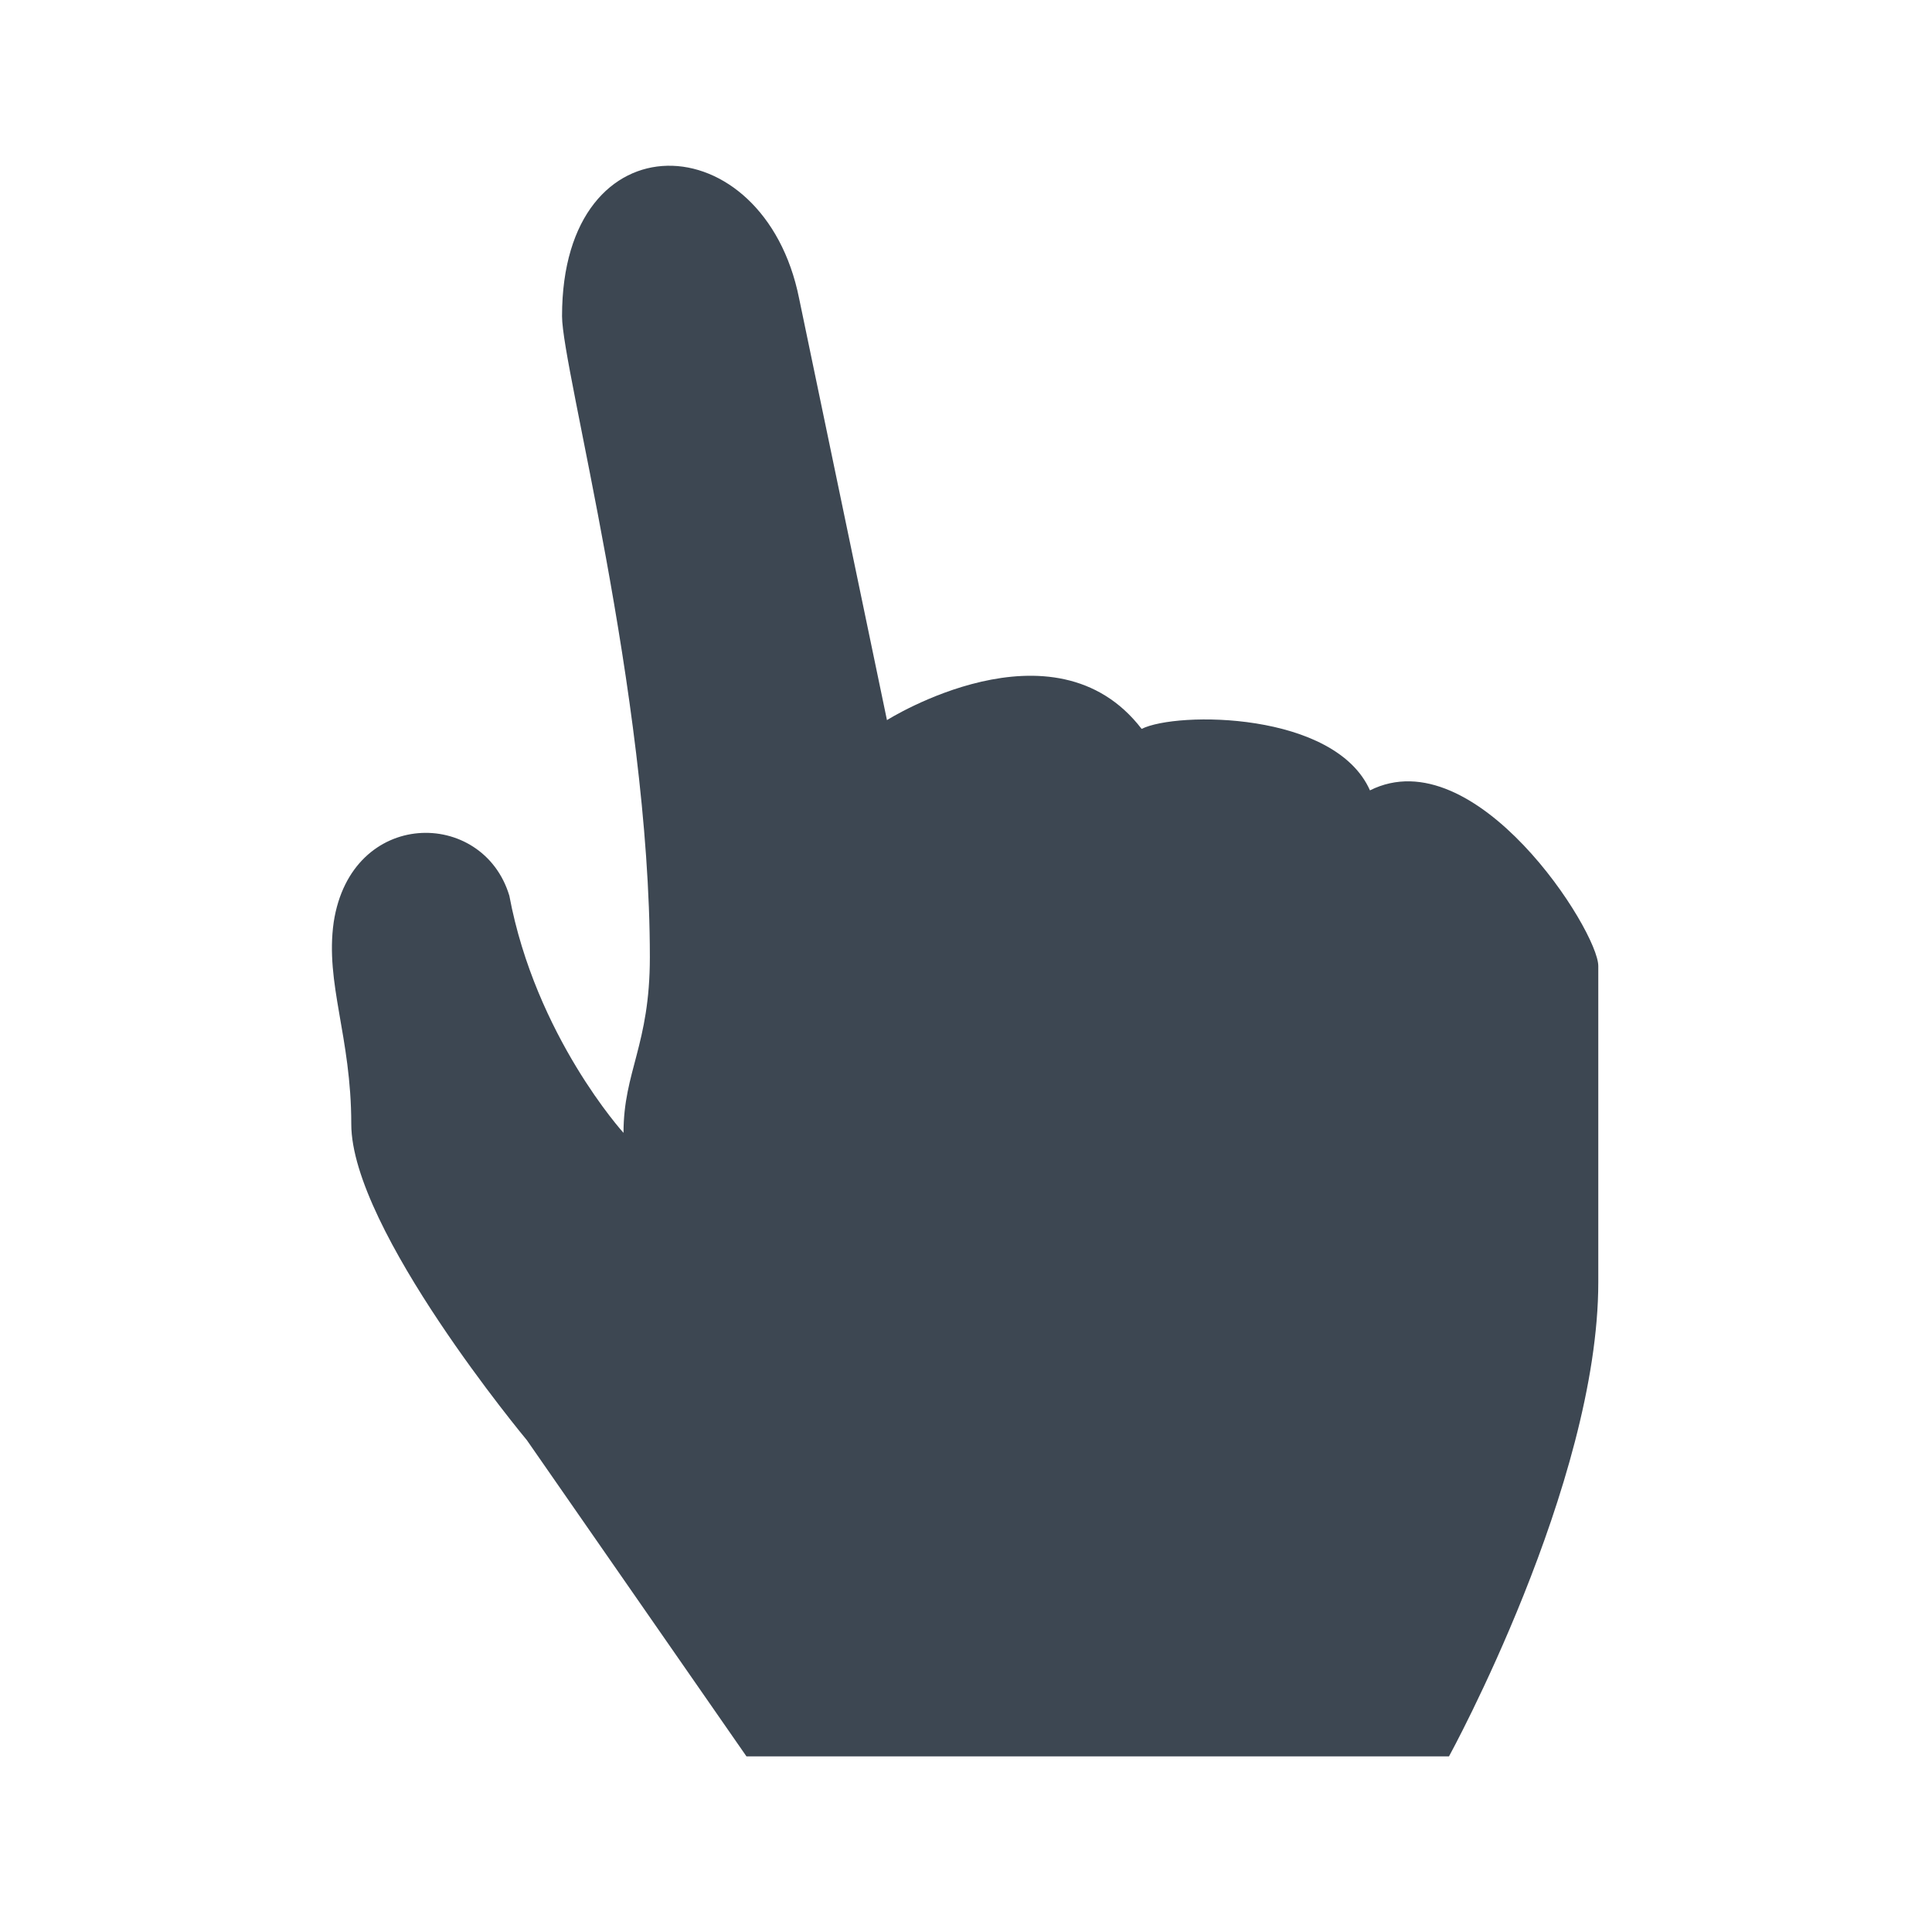 <svg width="22" height="22" xmlns="http://www.w3.org/2000/svg"><path d="M8.5 20L6 16.4S4 14 4 12.8c0-1-.3-1.6-.2-2.3.2-1.3 1.7-1.3 2-.3.3 1.6 1.3 2.7 1.3 2.7 0-.7.3-1 .3-2 0-3-1-6.7-1-7.3 0-2.3 2.3-2.2 2.7-.2l1 4.8S12 7 13 8.3c.4-.2 2.2-.2 2.6.7 1.2-.6 2.6 1.6 2.6 2v3.6c0 2.3-1.7 5.4-1.7 5.4H8.5z" fill="#3D4752" fill-rule="evenodd"/></svg>